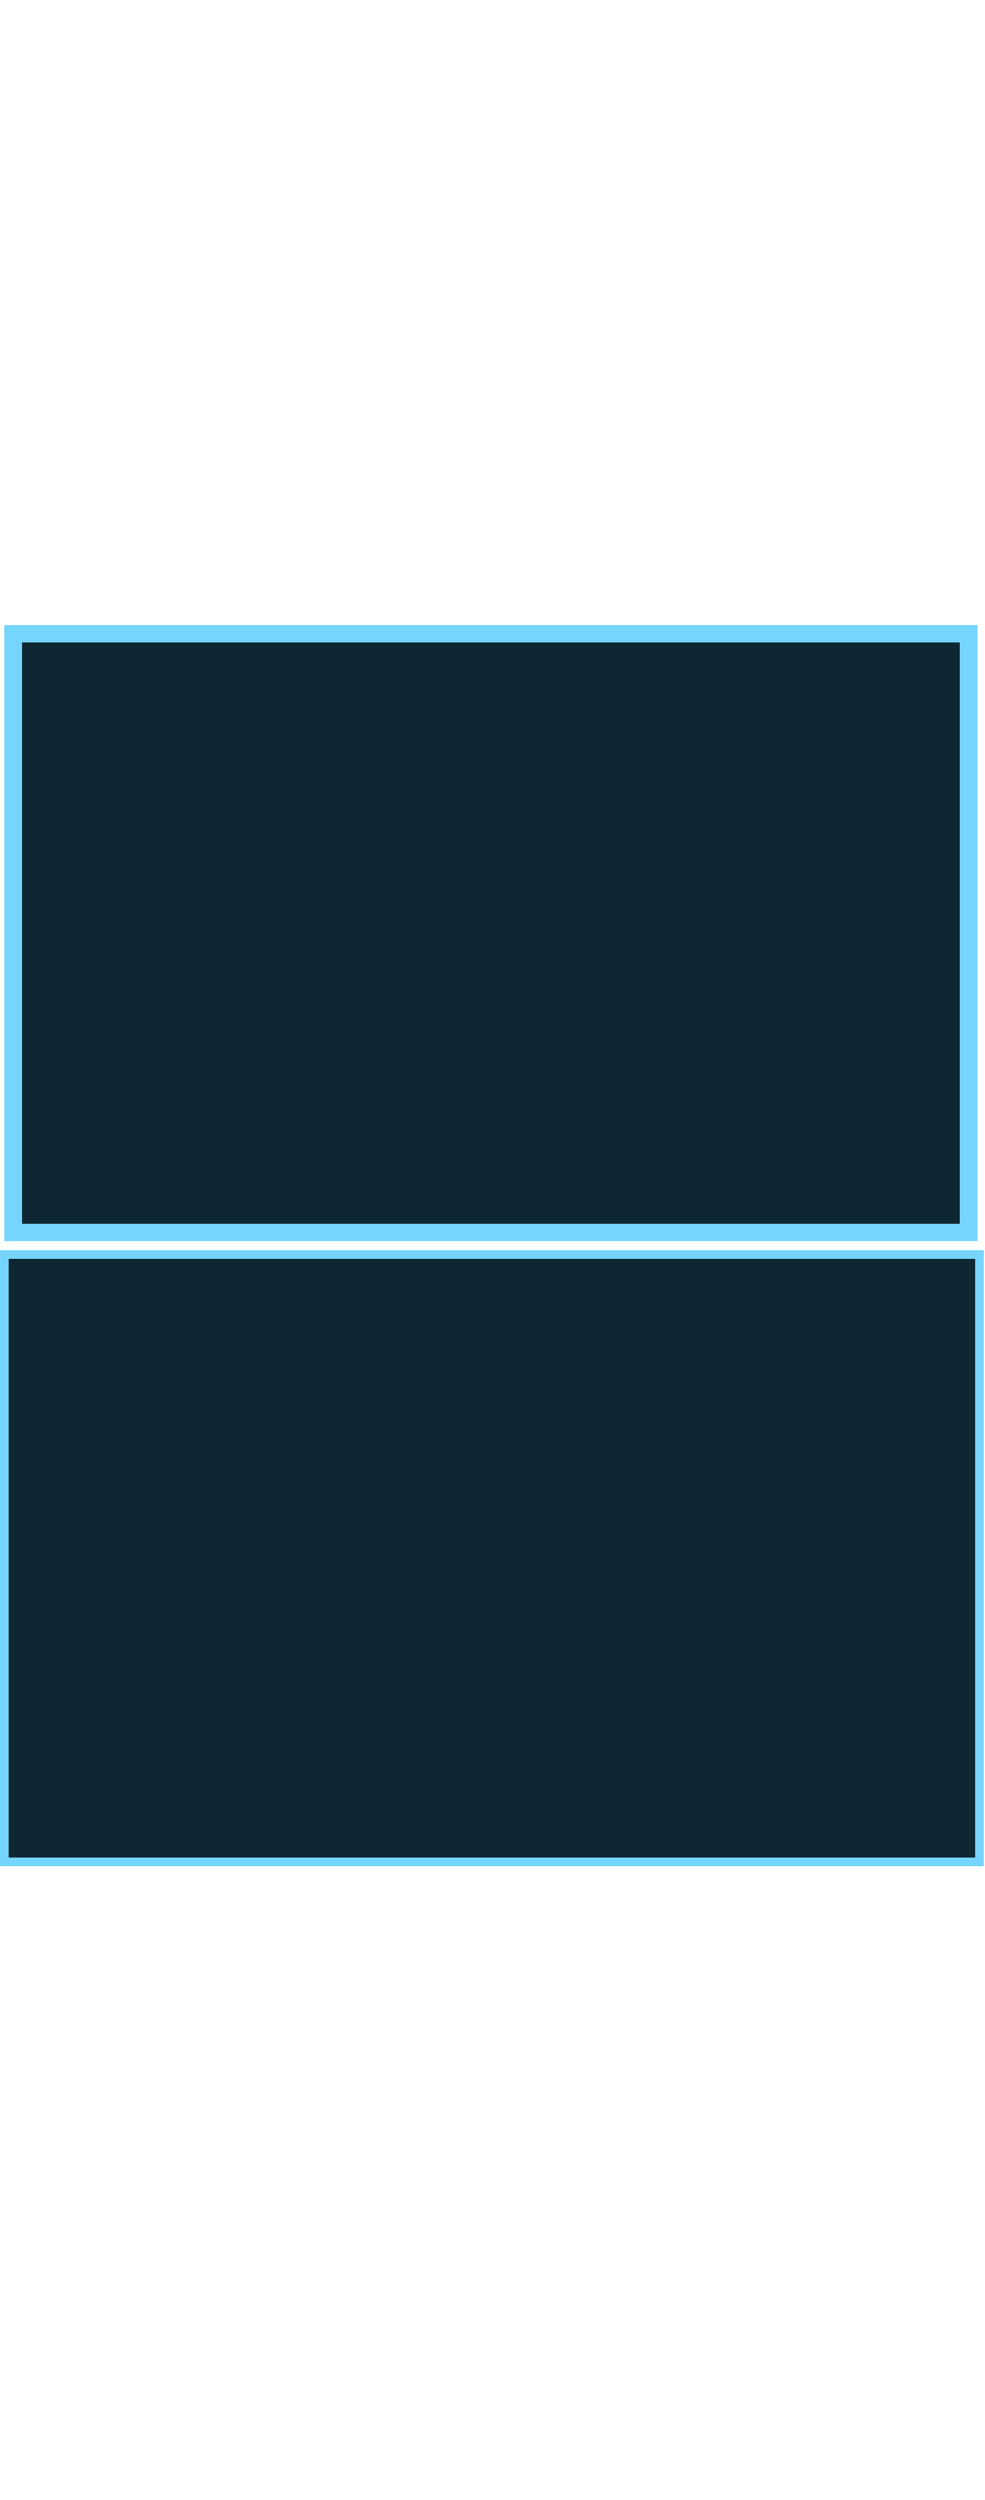 <?xml version="1.0" encoding="utf-8"?>
<svg xmlns="http://www.w3.org/2000/svg" height="284" width="112" shape-rendering="crispEdges">
	<rect fill="none" height="69" stroke="none" width="99%" x="0.5" y="1" vector-effect="non-scaling-stroke"/>
	<rect fill="#0E2732" height="68" stroke="#76D5FE" stroke-width="2" width="97%" x="1.5" y="72" vector-effect="non-scaling-stroke"/>
	<rect fill="#0E2732" height="69" stroke="#76D5FE" width="99%" x="0.5" y="142.5" vector-effect="non-scaling-stroke"/>
	<rect fill="none" height="69" stroke="none" width="99%" x="0.5" y="213.5" vector-effect="non-scaling-stroke"/>
</svg>
